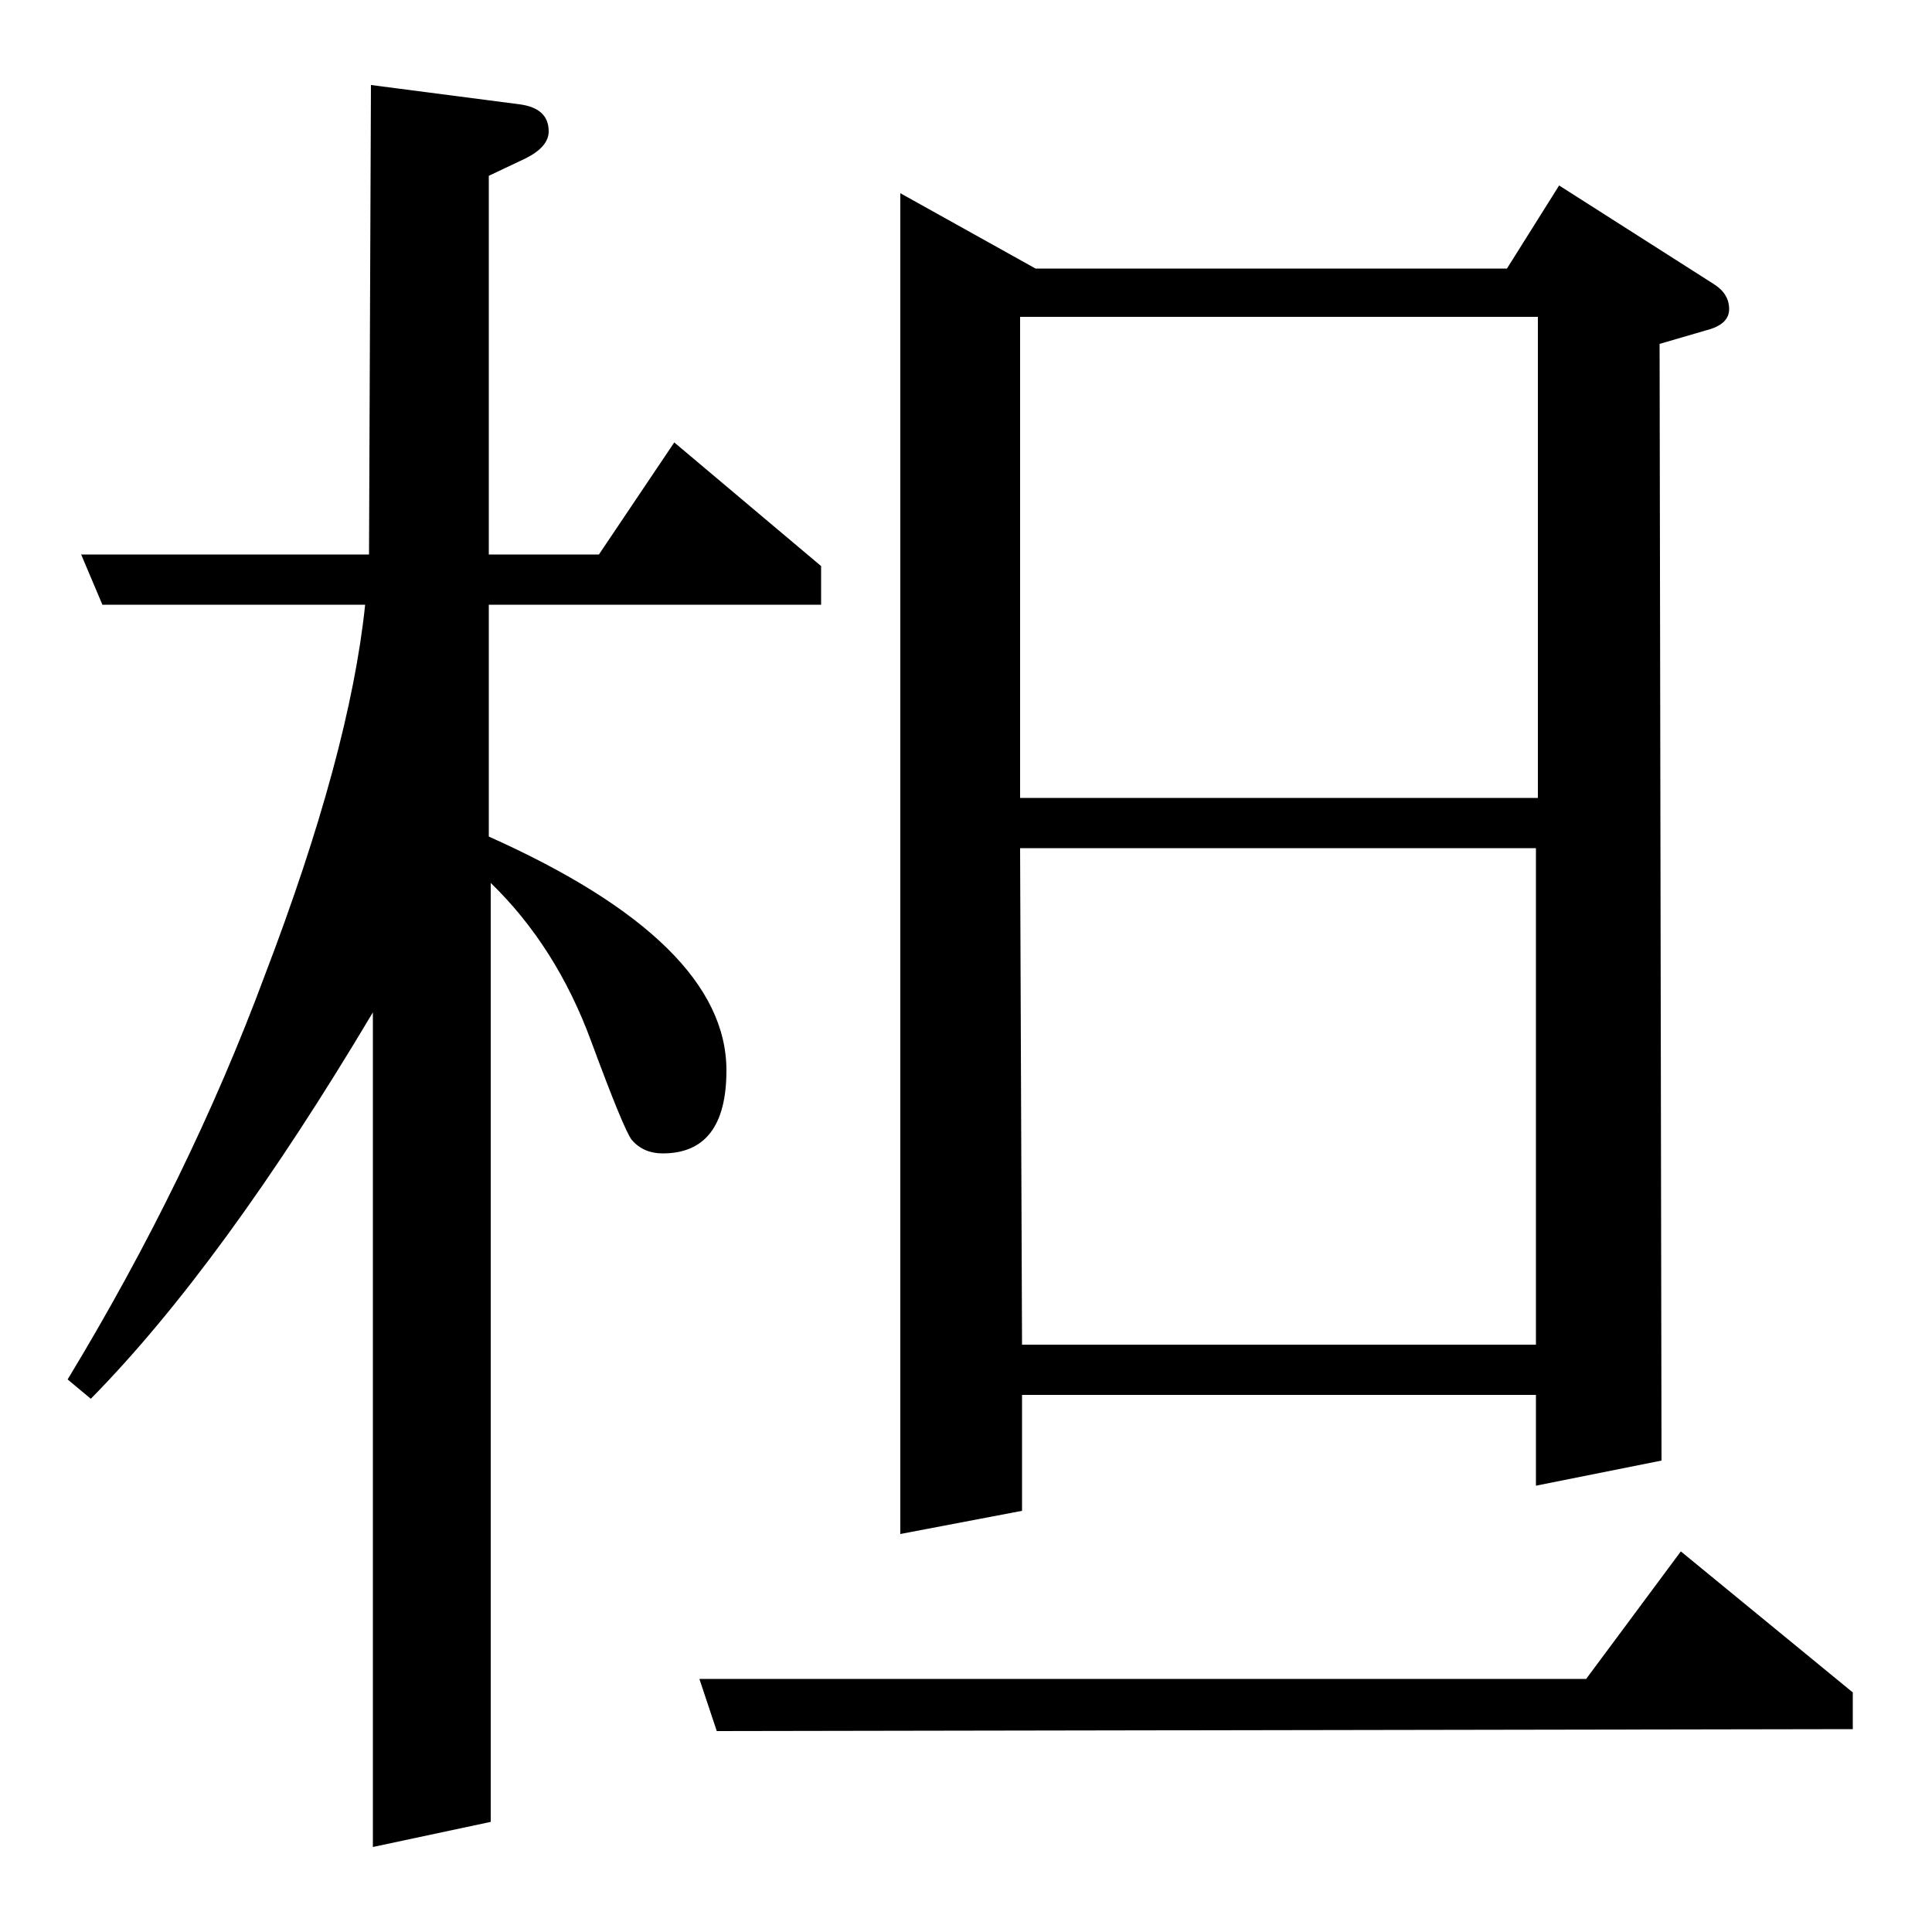 <?xml version="1.0" standalone="no"?>
<!DOCTYPE svg PUBLIC "-//W3C//DTD SVG 1.1//EN" "http://www.w3.org/Graphics/SVG/1.1/DTD/svg11.dtd" >
<svg xmlns="http://www.w3.org/2000/svg" xmlns:xlink="http://www.w3.org/1999/xlink" version="1.1" viewBox="0 -120 1000 1000">
  <g transform="matrix(1 0 0 -1 0 880)">
   <path fill="currentColor"
d="M35 286q63 104 102 209q44 115 52 192h-136l-11 26h149l1 243l77 -10q15 -2 15 -14q0 -8 -12 -14l-19 -9v-196h57l39 58l76 -64v-20h-172v-120q123 -55 123 -121q0 -43 -33 -43q-10 0 -16 7q-4 5 -21 51q-18 49 -52 82v-486l-61 -13v432q-78 -131 -146 -200zM371 104
l-9 27h459l49 66l89 -73v-19zM466 206v694l70 -39h244l27 43l80 -51q8 -5 8 -13t-12 -11l-24 -7l1 -578l-65 -13v47h-266v-60zM528 561l1 -257h266v257h-267zM528 836v-249h268v249h-268z" />
  </g>

</svg>
